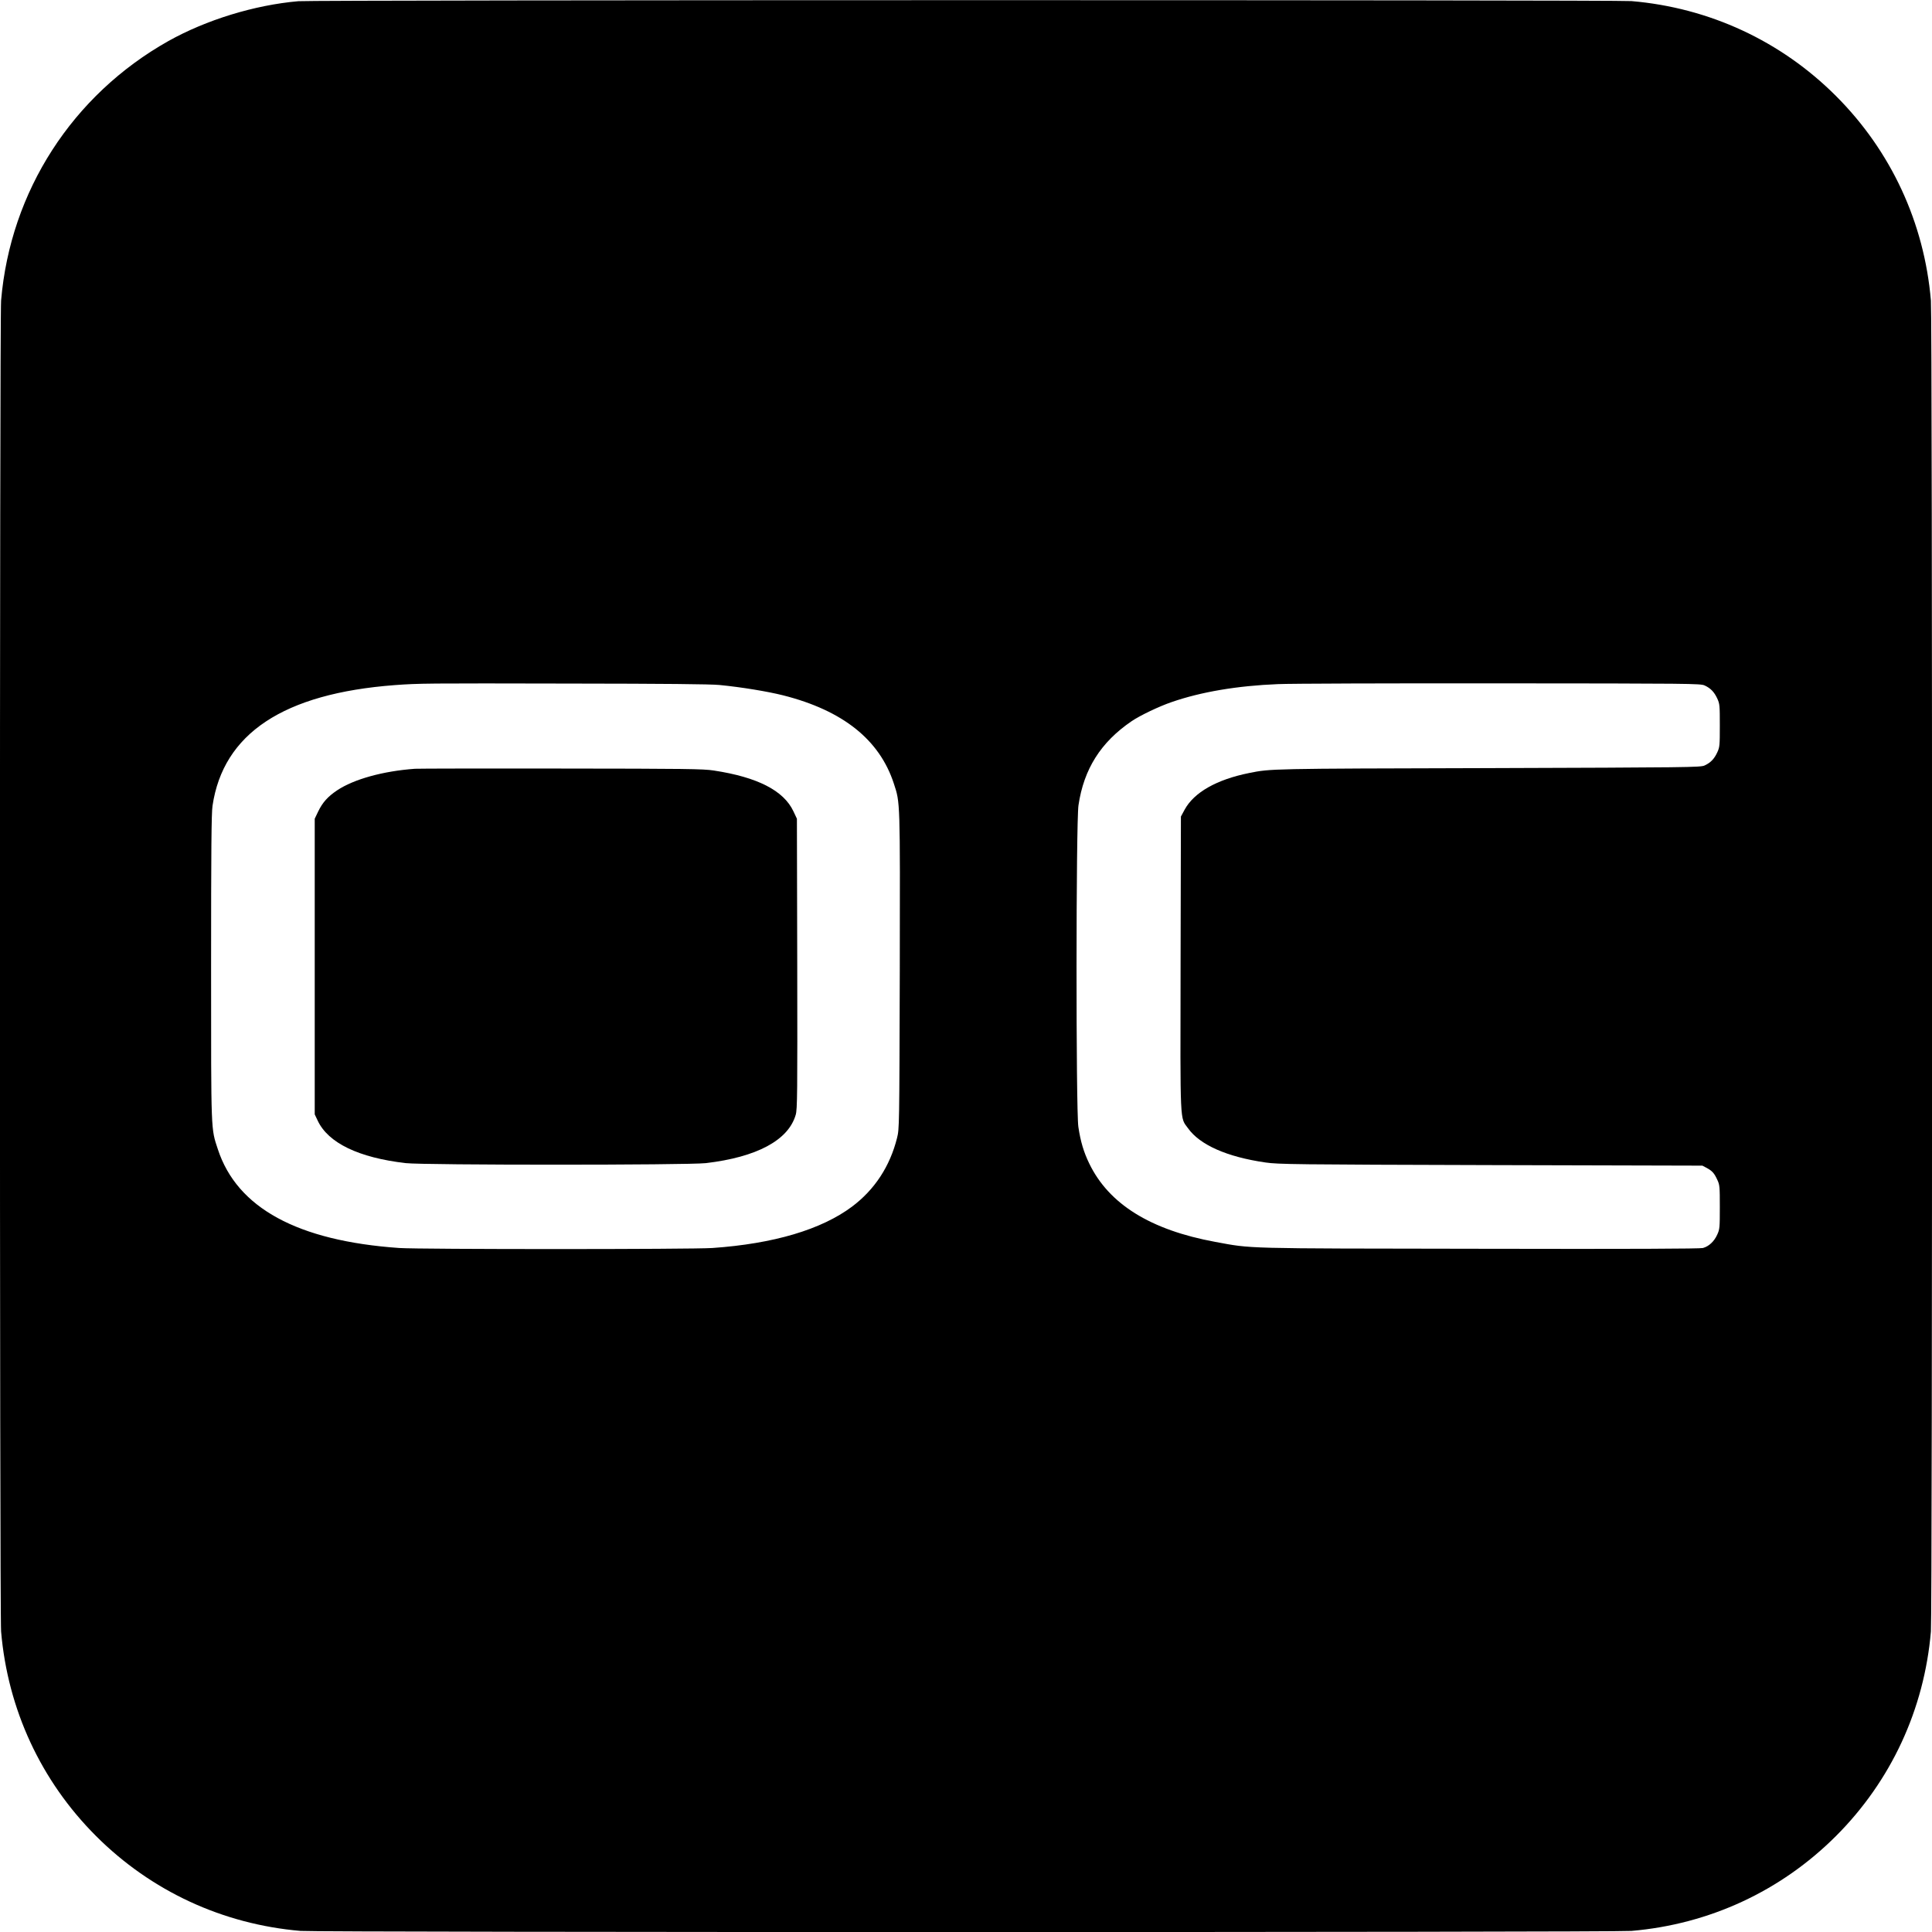 <?xml version="1.0" standalone="no"?>
<!DOCTYPE svg PUBLIC "-//W3C//DTD SVG 20010904//EN"
 "http://www.w3.org/TR/2001/REC-SVG-20010904/DTD/svg10.dtd">
<svg version="1.0" xmlns="http://www.w3.org/2000/svg"
 width="1771pt" height="1771pt" viewBox="0 0 1771 1771"
 preserveAspectRatio="xMidYMid meet">
<g transform="translate(0,1771) scale(0.1,-0.1)"
fill="#000000" stroke="none">
<path d="M2735 17699 c-402 -35 -844 -171 -1191 -365 -880 -495 -1449 -1377
-1534 -2379 -14 -166 -14 -12034 0 -12200 61 -714 365 -1370 870 -1875 505
-505 1161 -809 1875 -870 166 -14 12034 -14 12200 0 714 61 1370 365 1875 870
505 505 809 1161 870 1875 14 166 14 12034 0 12200 -61 714 -365 1370 -870
1875 -505 505 -1161 809 -1875 870 -150 12 -12073 11 -12220 -1z m3860 -6268
c204 -20 440 -59 584 -95 548 -139 884 -407 1015 -810 58 -178 57 -138 54
-1716 -4 -1434 -4 -1446 -25 -1531 -65 -260 -205 -474 -413 -630 -281 -210
-718 -340 -1280 -379 -193 -13 -2677 -13 -2870 0 -932 65 -1487 367 -1663 905
-64 196 -62 129 -62 1665 0 1088 3 1414 13 1483 98 664 651 1030 1672 1107
222 16 269 17 1605 14 868 -1 1287 -5 1370 -13z m9030 -4 c55 -25 89 -60 117
-121 22 -48 23 -63 23 -246 0 -183 -1 -198 -23 -246 -28 -61 -62 -96 -117
-121 -38 -17 -139 -18 -1990 -24 -2009 -5 -1985 -5 -2185 -45 -298 -60 -505
-178 -591 -336 l-34 -63 -3 -1349 c-3 -1504 -7 -1404 68 -1508 109 -153 357
-263 710 -314 116 -17 259 -19 2065 -24 l1940 -5 40 -21 c51 -28 69 -48 97
-109 22 -47 23 -63 23 -250 0 -189 -1 -203 -24 -253 -28 -62 -76 -107 -131
-122 -28 -7 -638 -10 -2047 -7 -2202 3 -2079 0 -2423 63 -593 109 -975 346
-1155 718 -51 105 -80 202 -100 336 -23 147 -22 2795 1 2948 49 333 205 579
487 771 76 52 252 136 366 175 271 94 603 150 976 165 105 5 1018 8 2030 7
1750 -1 1842 -2 1880 -19z"/>
<path d="M3805 10663 c-292 -21 -561 -95 -715 -198 -85 -57 -133 -110 -174
-195 l-31 -65 0 -1355 0 -1355 27 -57 c96 -205 375 -340 808 -390 167 -19
2583 -19 2750 0 468 55 757 210 824 443 15 50 16 191 14 1385 l-3 1329 -32 68
c-90 191 -330 313 -730 374 -96 15 -257 17 -1398 18 -709 1 -1312 0 -1340 -2z"/>
</g>
</svg>
